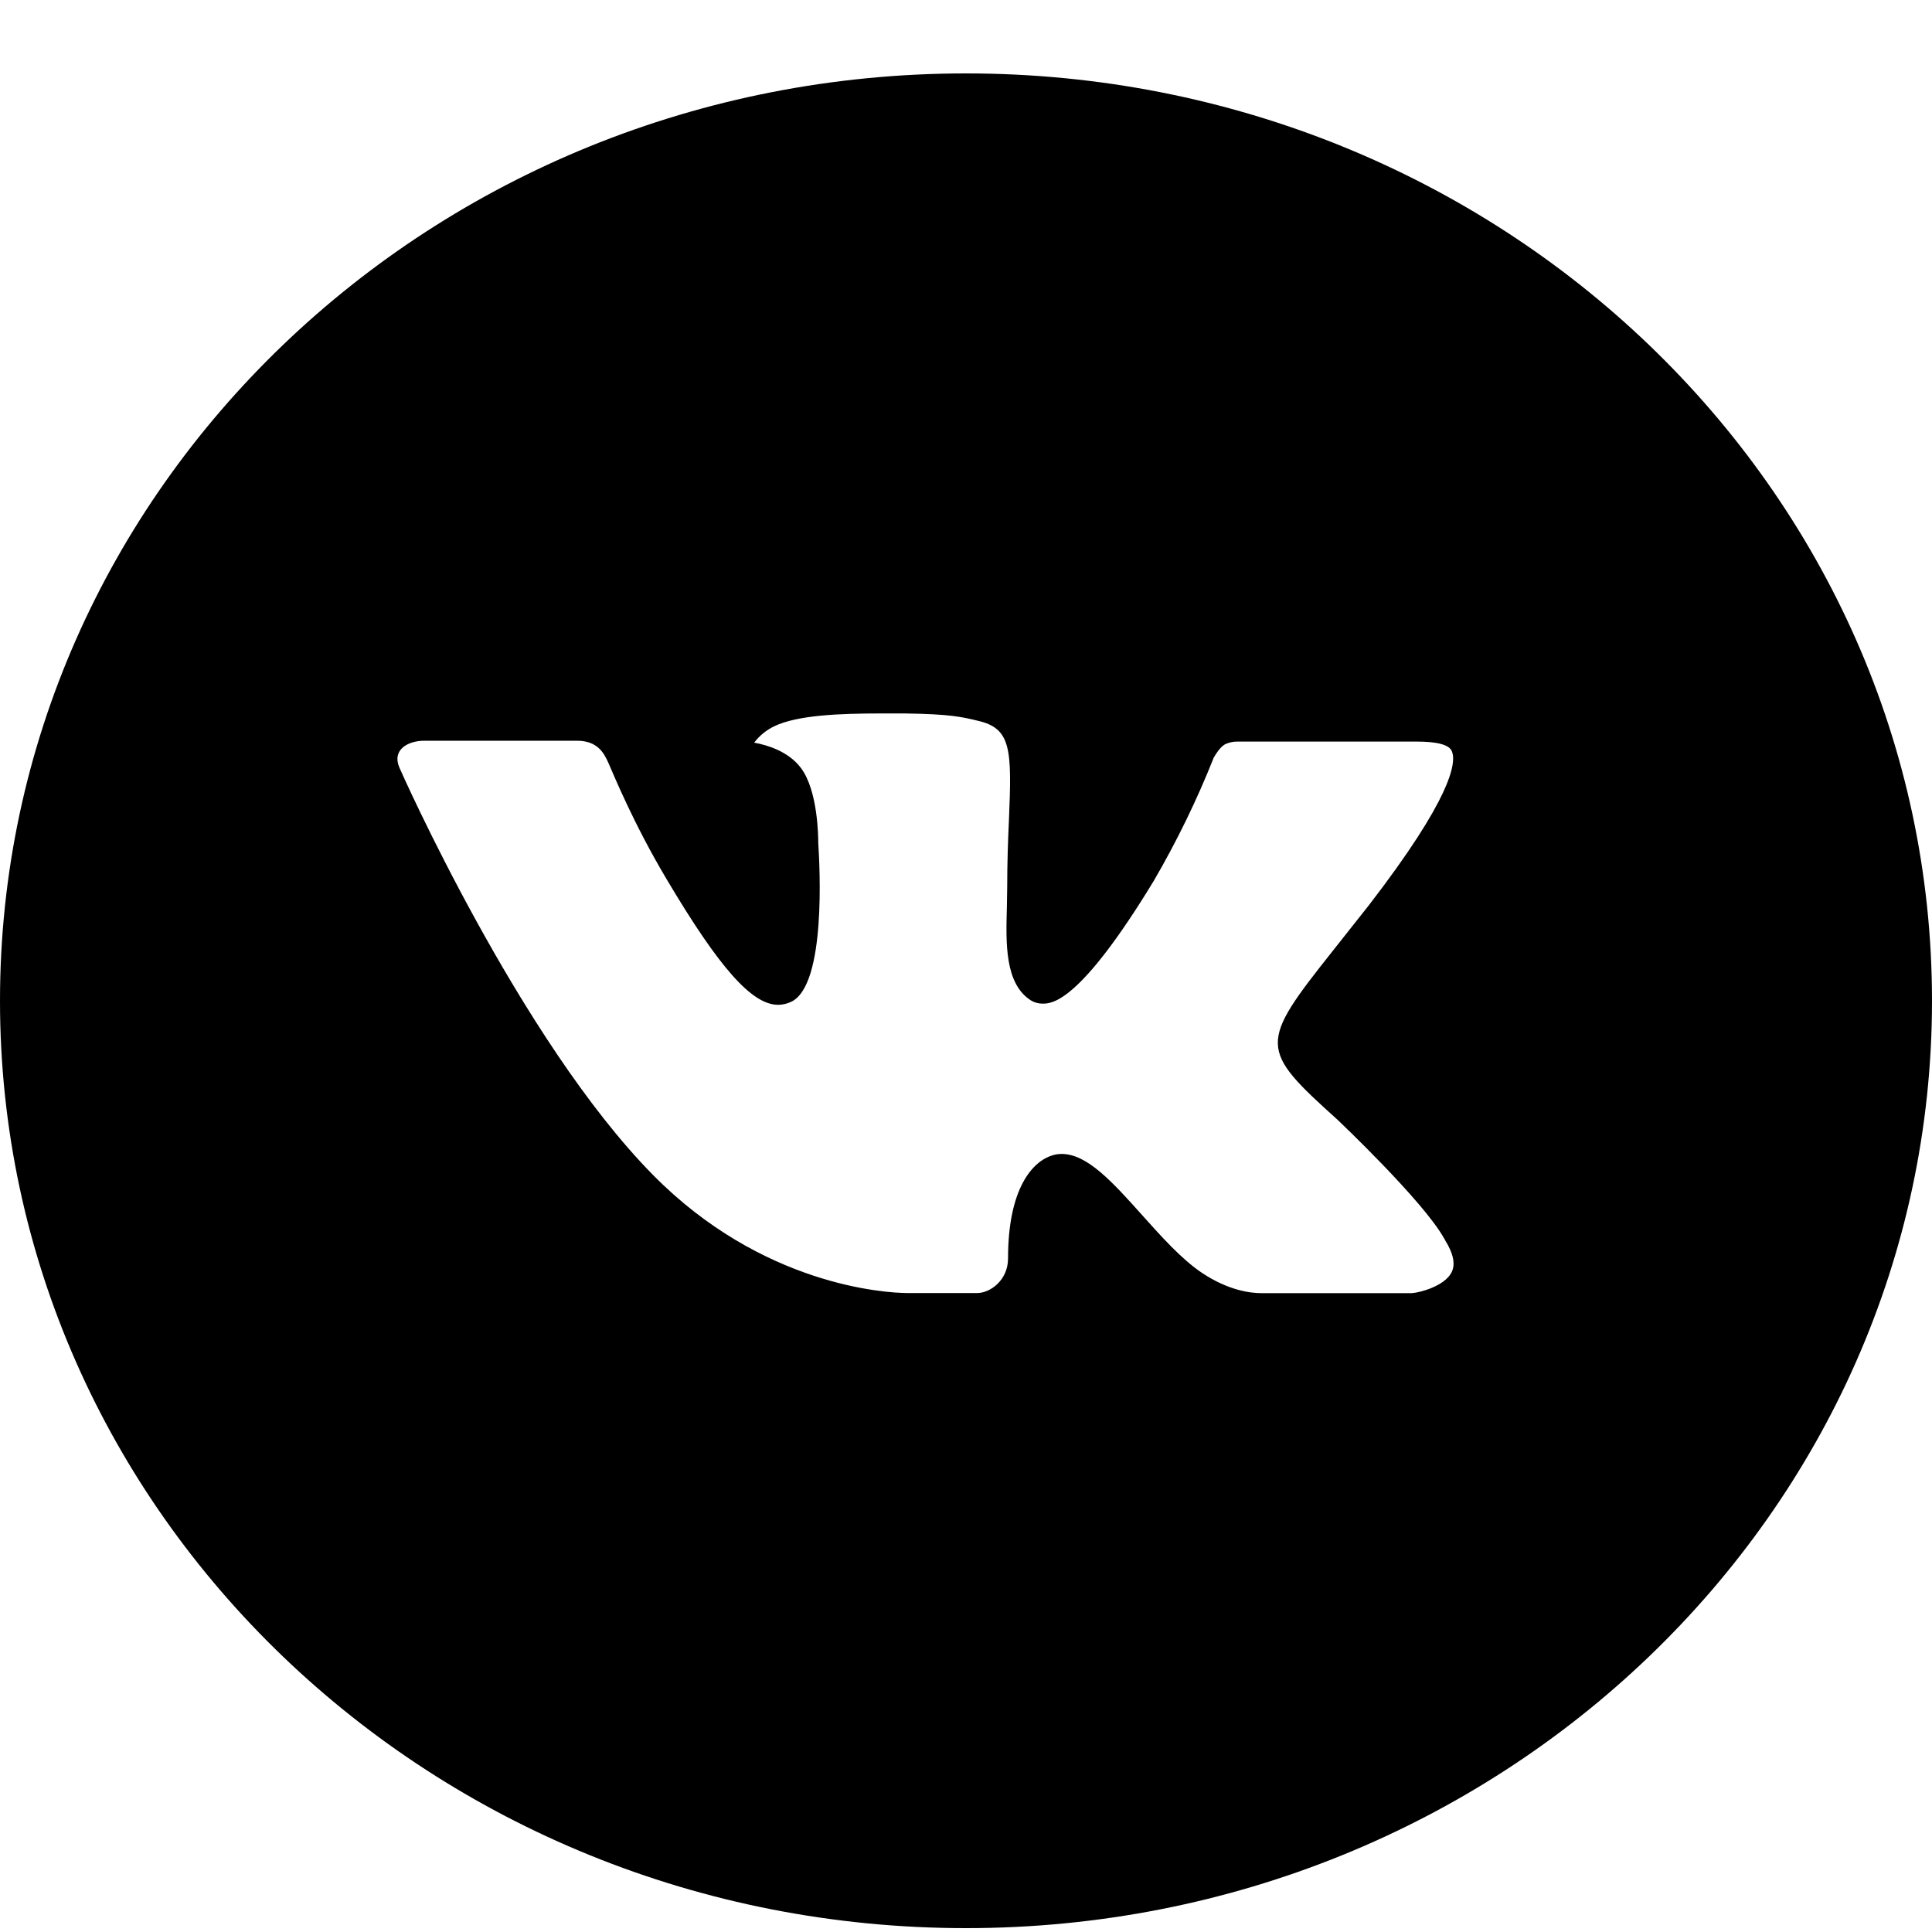 <svg width="25" height="25" viewBox="0 0 25 25" fill="none" xmlns="http://www.w3.org/2000/svg">
<path d="M12.5 0.95C5.596 0.95 0 6.322 0 12.95C0 19.577 5.596 24.95 12.5 24.95C19.404 24.95 25 19.577 25 12.95C25 6.322 19.404 0.95 12.5 0.95ZM17.307 14.489C17.307 14.489 18.413 15.536 18.685 16.022C18.693 16.032 18.697 16.042 18.699 16.047C18.81 16.226 18.836 16.365 18.781 16.468C18.69 16.641 18.378 16.726 18.271 16.733H16.318C16.182 16.733 15.898 16.7 15.555 16.472C15.29 16.295 15.03 16.003 14.776 15.72C14.397 15.297 14.069 14.932 13.738 14.932C13.696 14.932 13.655 14.938 13.615 14.951C13.365 15.028 13.044 15.371 13.044 16.284C13.044 16.569 12.81 16.732 12.645 16.732H11.75C11.445 16.732 9.858 16.63 8.452 15.206C6.73 13.462 5.181 9.965 5.168 9.932C5.07 9.706 5.272 9.585 5.492 9.585H7.465C7.728 9.585 7.814 9.738 7.874 9.875C7.944 10.034 8.202 10.665 8.625 11.375C9.311 12.532 9.732 13.002 10.069 13.002C10.132 13.002 10.194 12.986 10.25 12.957C10.69 12.722 10.608 11.216 10.588 10.903C10.588 10.845 10.587 10.23 10.362 9.935C10.2 9.721 9.926 9.64 9.759 9.61C9.827 9.52 9.915 9.448 10.018 9.398C10.32 9.253 10.865 9.232 11.405 9.232H11.706C12.292 9.24 12.443 9.276 12.655 9.327C13.085 9.426 13.094 9.692 13.056 10.604C13.044 10.862 13.033 11.155 13.033 11.5C13.033 11.575 13.029 11.655 13.029 11.74C13.016 12.204 13 12.73 13.341 12.946C13.386 12.973 13.437 12.987 13.49 12.987C13.608 12.987 13.965 12.987 14.931 11.396C15.229 10.884 15.488 10.352 15.706 9.803C15.725 9.771 15.783 9.671 15.85 9.632C15.9 9.608 15.956 9.595 16.012 9.596H18.331C18.583 9.596 18.756 9.632 18.789 9.726C18.846 9.875 18.779 10.329 17.72 11.705L17.247 12.303C16.288 13.511 16.288 13.572 17.307 14.489Z" fill="black"/>
</svg>

